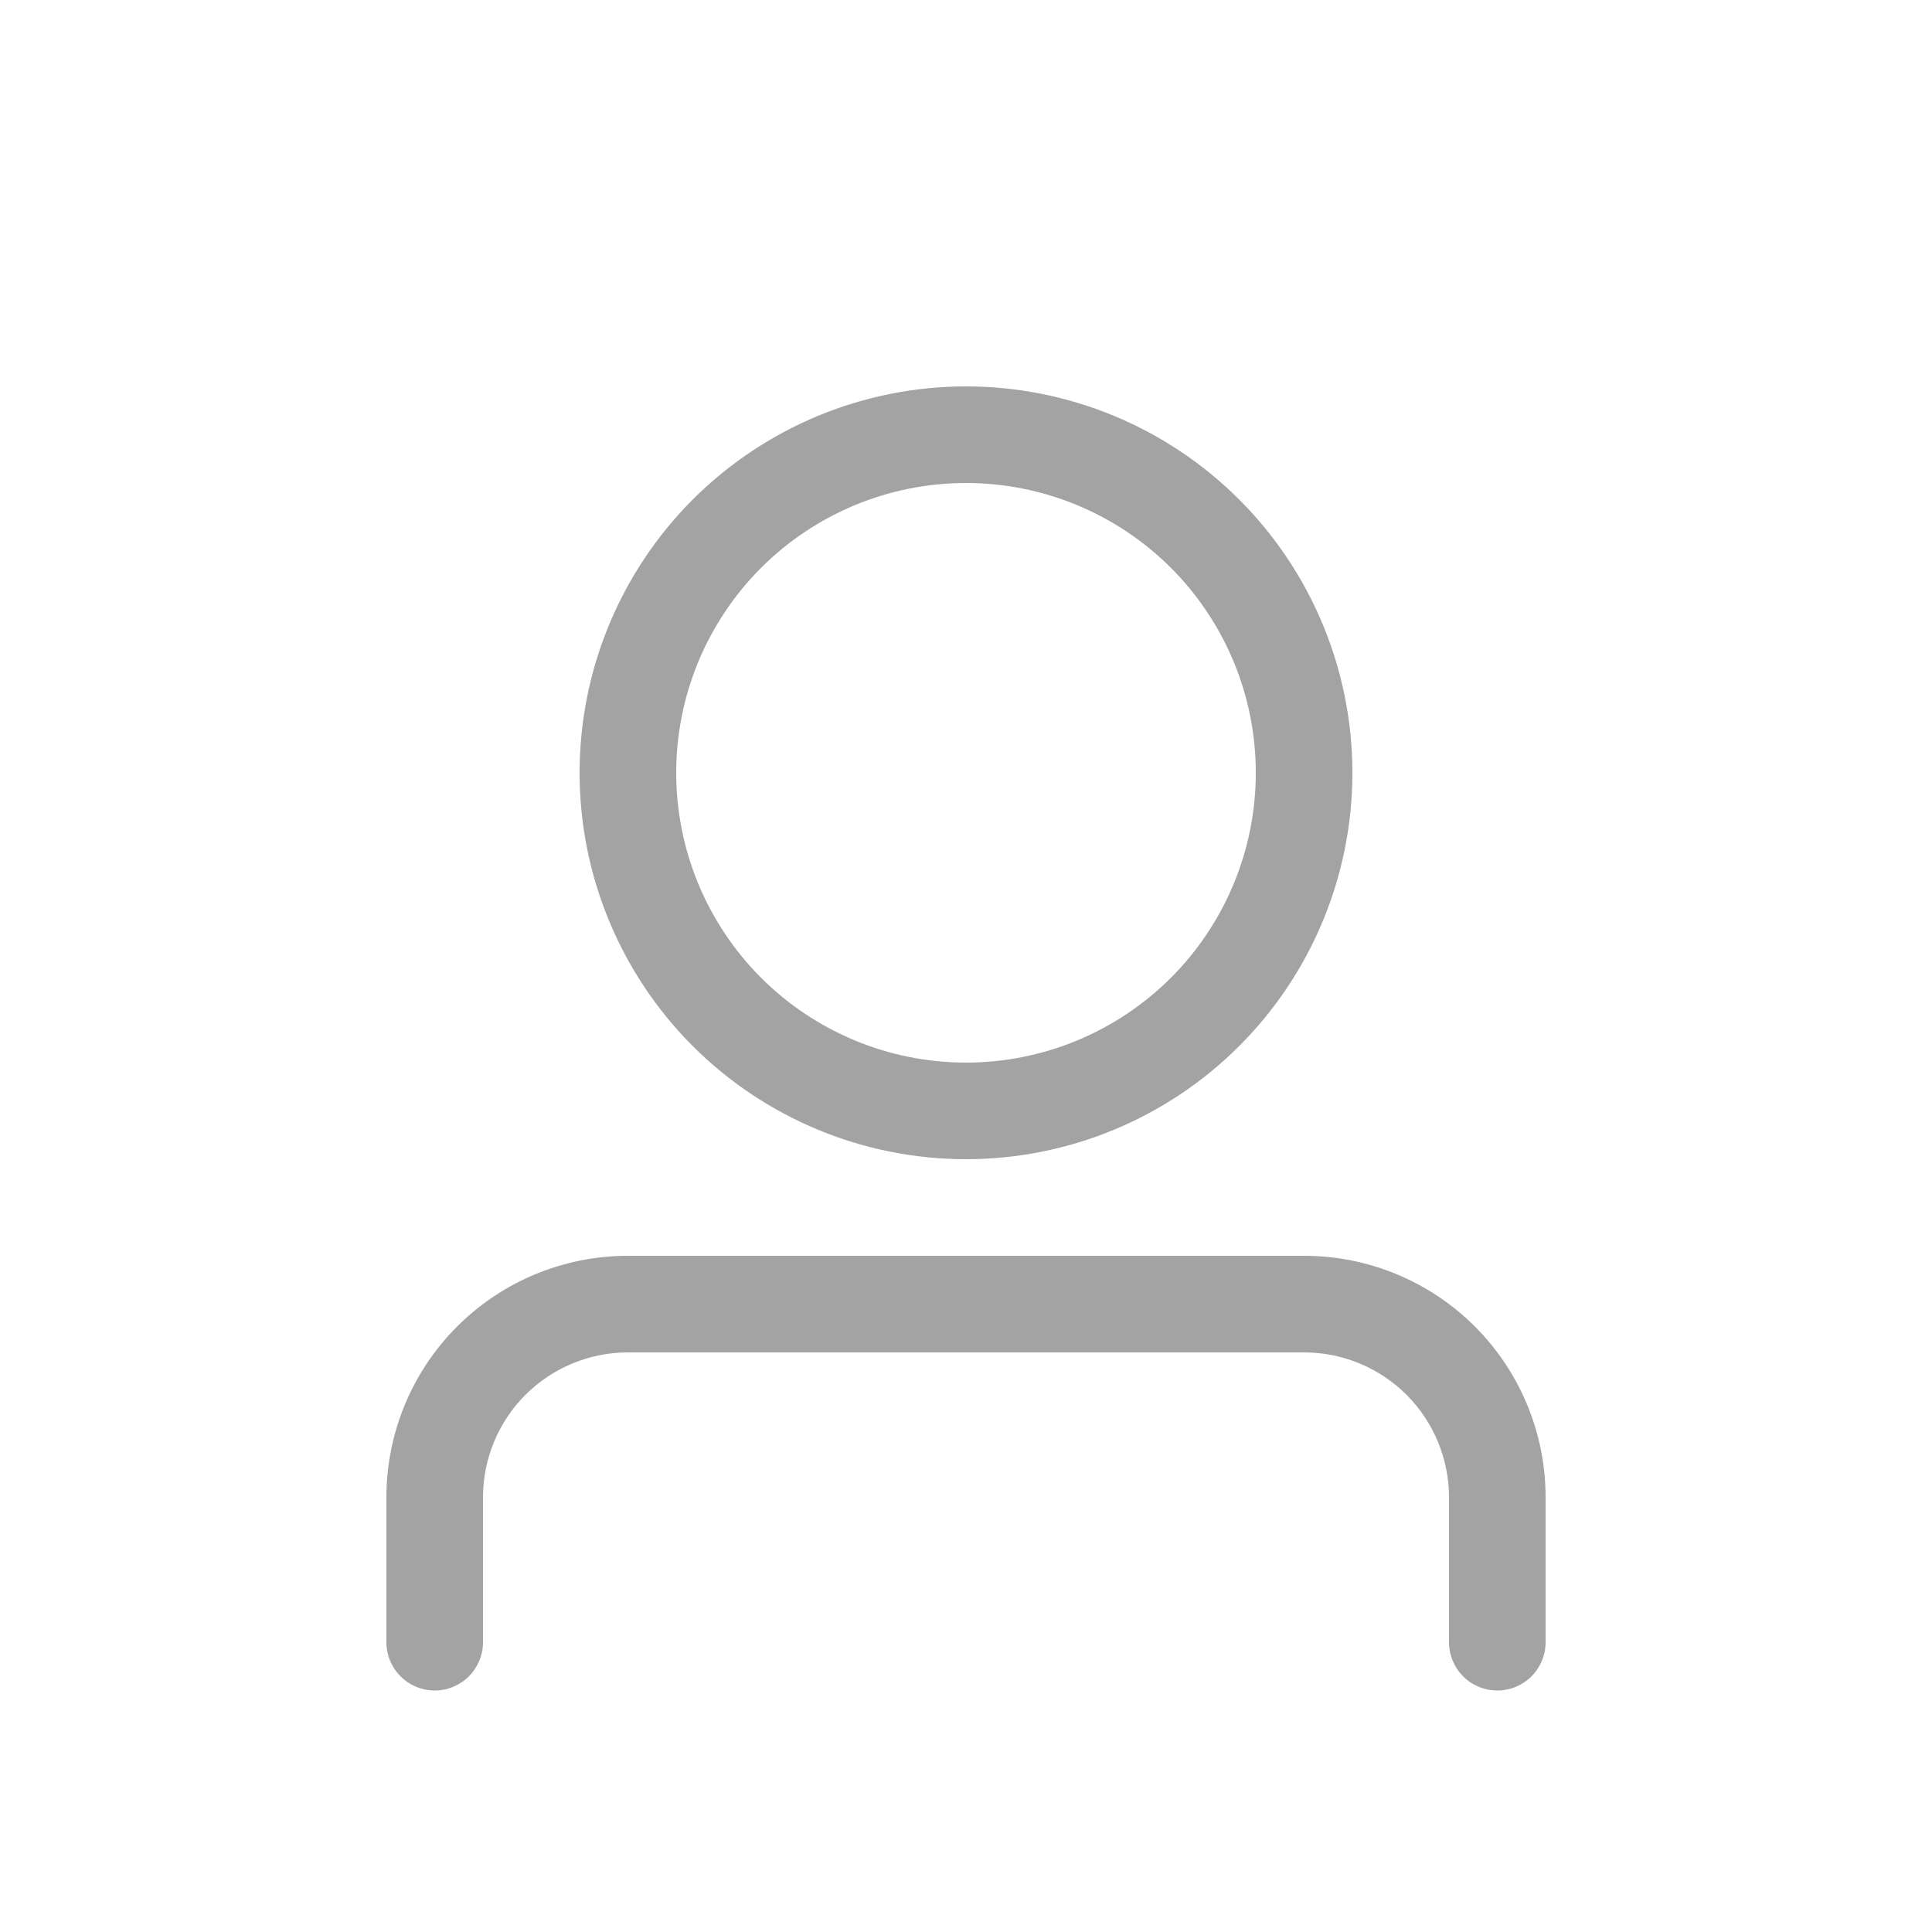<svg width="25" height="25" viewBox="0 0 25 25" fill="none" xmlns="http://www.w3.org/2000/svg">
<path d="M12.5 13.75C13.495 13.75 14.448 13.355 15.152 12.652C15.855 11.948 16.25 10.995 16.25 10C16.25 9.005 15.855 8.052 15.152 7.348C14.448 6.645 13.495 6.25 12.5 6.25C11.505 6.25 10.552 6.645 9.848 7.348C9.145 8.052 8.75 9.005 8.75 10C8.75 10.995 9.145 11.948 9.848 12.652C10.552 13.355 11.505 13.75 12.5 13.75ZM12.5 15C11.174 15 9.902 14.473 8.964 13.536C8.027 12.598 7.5 11.326 7.5 10C7.5 8.674 8.027 7.402 8.964 6.464C9.902 5.527 11.174 5 12.5 5C13.826 5 15.098 5.527 16.035 6.464C16.973 7.402 17.5 8.674 17.5 10C17.5 11.326 16.973 12.598 16.035 13.536C15.098 14.473 13.826 15 12.5 15ZM18.75 21.25V19.375C18.75 18.878 18.552 18.401 18.201 18.049C17.849 17.698 17.372 17.5 16.875 17.5H8.125C7.628 17.5 7.151 17.698 6.799 18.049C6.448 18.401 6.25 18.878 6.25 19.375V21.25C6.25 21.416 6.184 21.575 6.067 21.692C5.95 21.809 5.791 21.875 5.625 21.875C5.459 21.875 5.3 21.809 5.183 21.692C5.066 21.575 5 21.416 5 21.25V19.375C5 18.546 5.329 17.751 5.915 17.165C6.501 16.579 7.296 16.25 8.125 16.25H16.875C17.704 16.25 18.499 16.579 19.085 17.165C19.671 17.751 20 18.546 20 19.375V21.25C20 21.416 19.934 21.575 19.817 21.692C19.7 21.809 19.541 21.875 19.375 21.875C19.209 21.875 19.05 21.809 18.933 21.692C18.816 21.575 18.75 21.416 18.75 21.25Z" fill="#666666" fill-opacity="0.6"/>
</svg>
